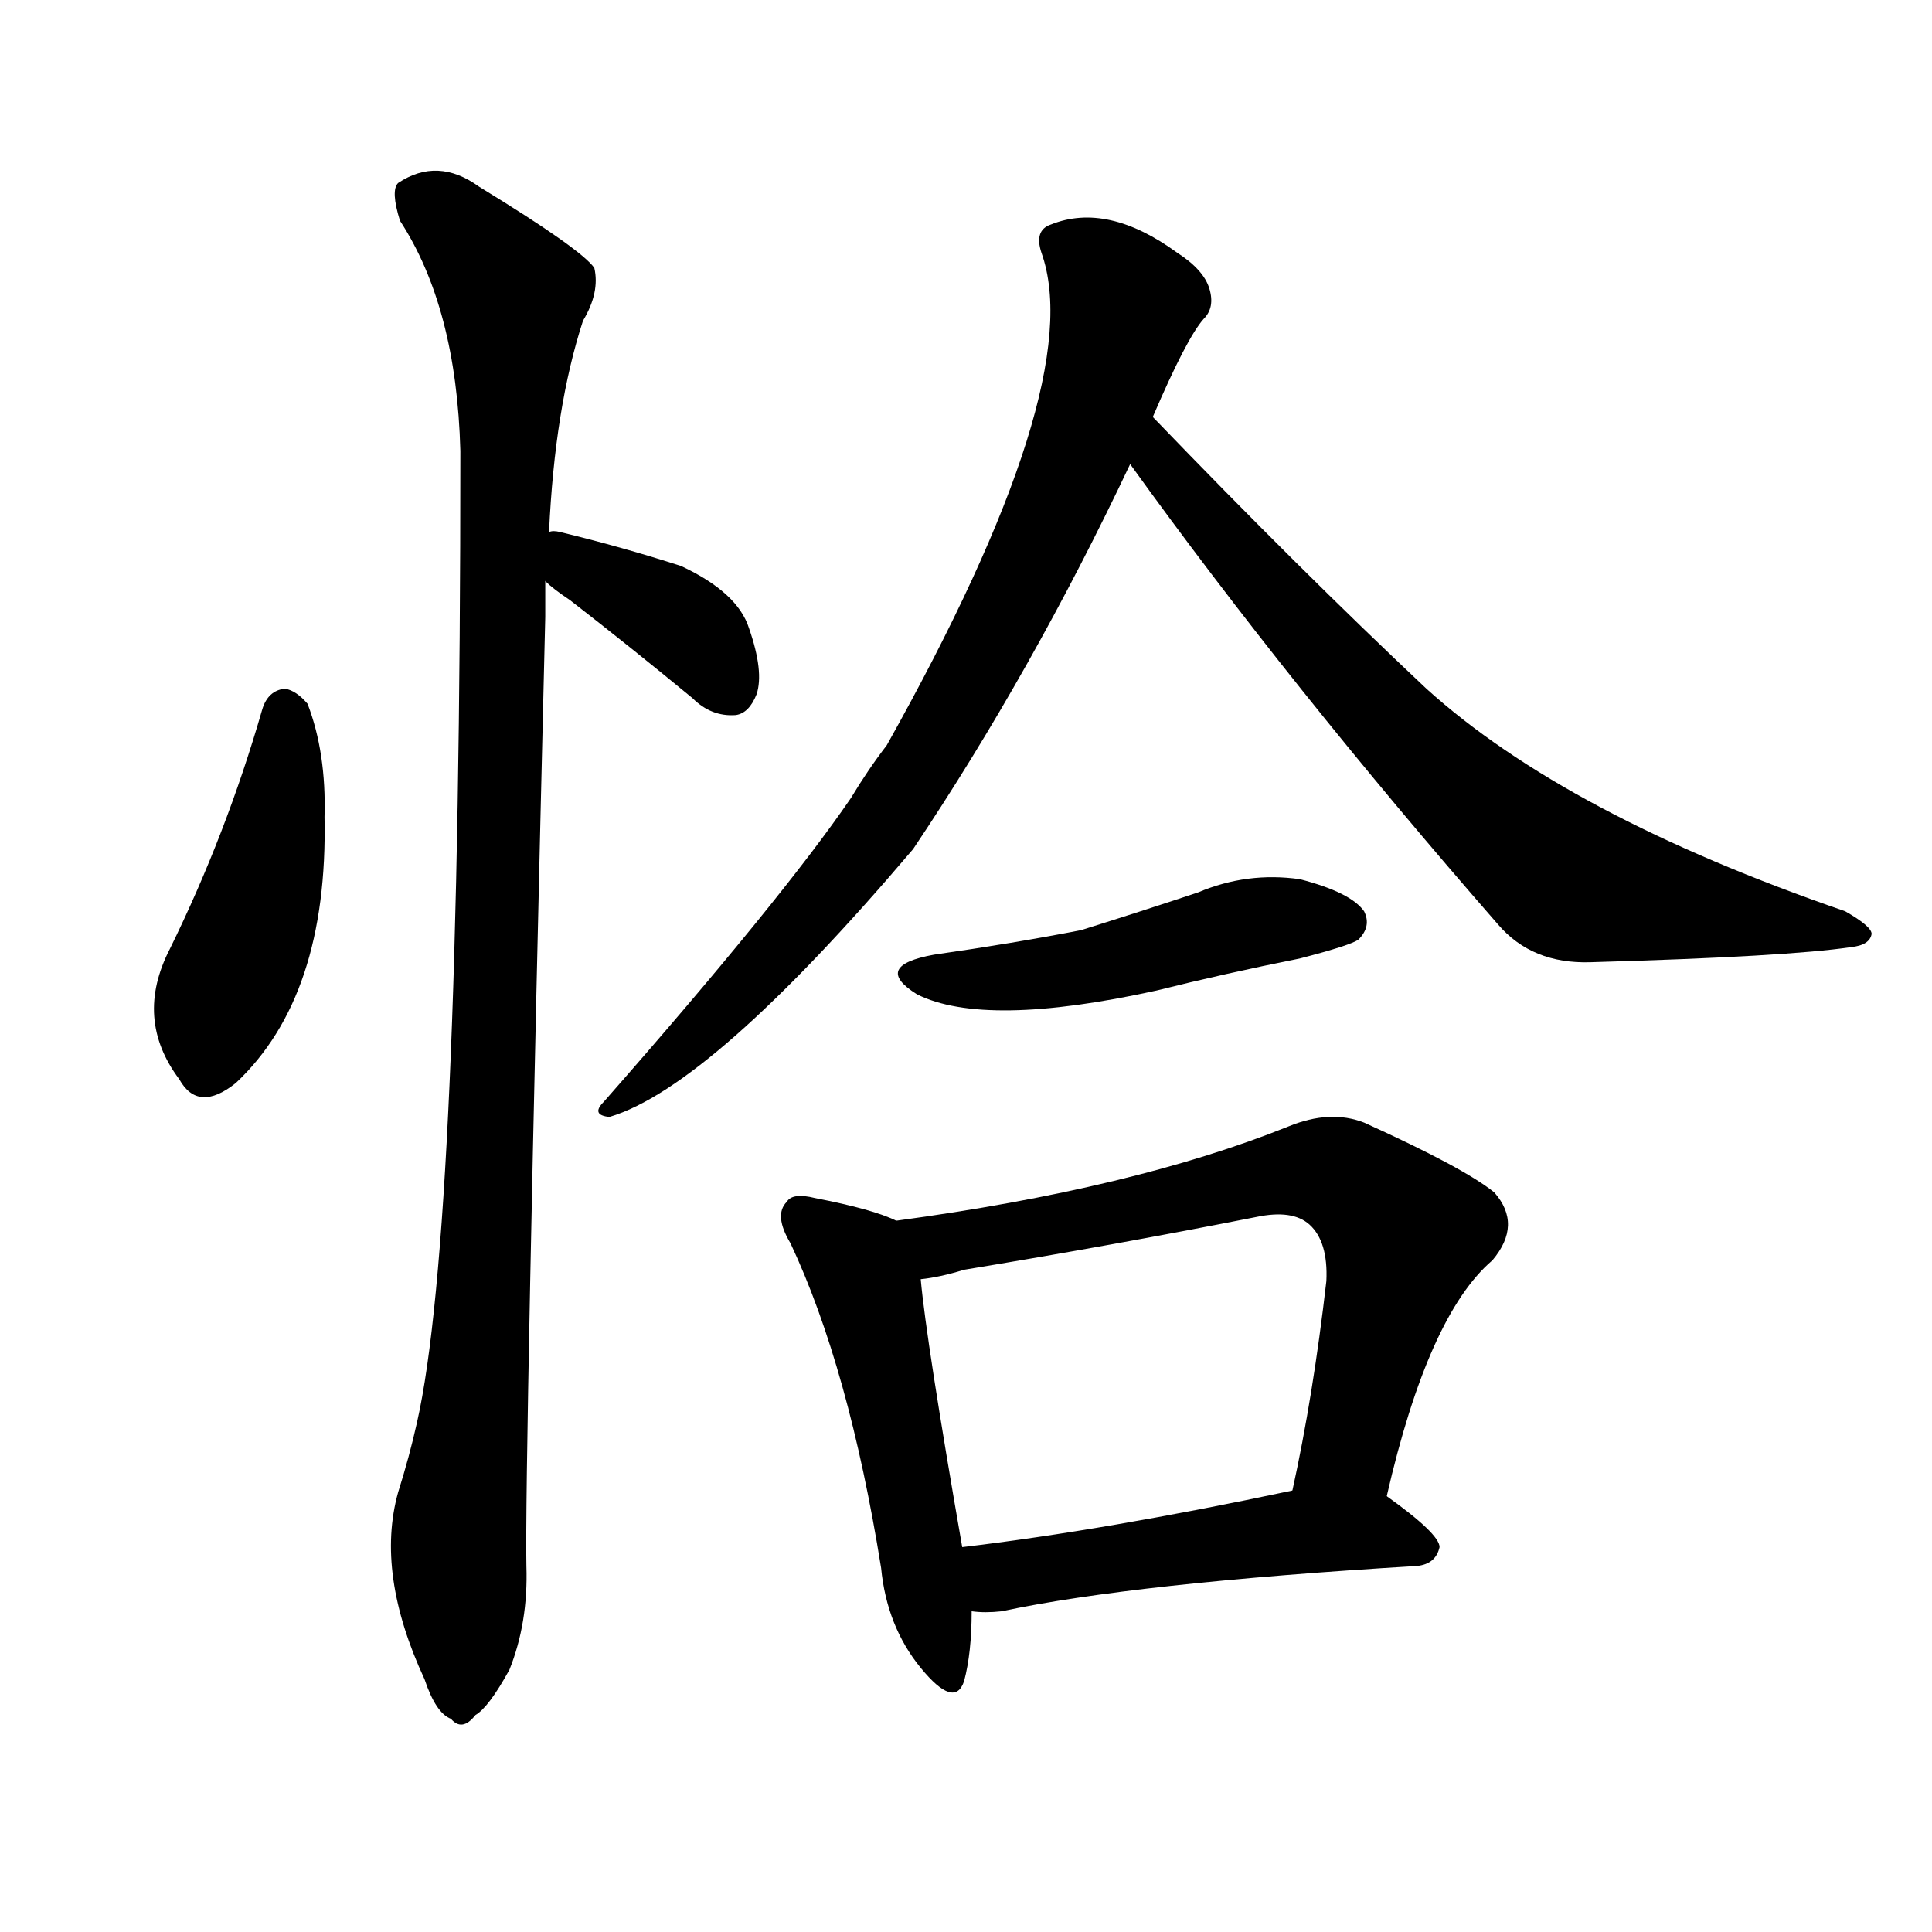 <svg version="1.1" viewBox="0 0 1024 1024" xmlns="http://www.w3.org/2000/svg">
  
  <g transform="scale(1, -1) translate(0, -900)">
    <style type="text/css">
        .origin {display:none;}
        .hide {display:none;}
        .stroke {fill: #000000;}
    </style>

    <path d="M 139 524 Q 120 458 90 397 Q 71 360 95 328 Q 105 310 125 326 Q 174 372 172 467 Q 173 501 163 527 Q 157 534 151 535 Q 142 534 139 524 Z" fill="lightgray" class="stroke"/>
    <path d="M 289 592 Q 293 588 302 582 Q 333 558 367 530 Q 377 520 390 521 Q 397 522 401 532 Q 405 544 397 567 Q 391 586 361 600 Q 330 610 297 618 Q 293 619 291 618 C 261 616 267 612 289 592 Z" fill="lightgray" class="stroke"/>
    <path d="M 291 618 Q 294 684 309 730 Q 318 745 315 758 Q 308 768 254 801 Q 232 817 211 803 Q 207 799 212 783 Q 242 737 244 661 Q 244 247 221 146 Q 217 128 211 109 Q 199 66 225 10 Q 231 -8 239 -11 Q 245 -18 252 -9 Q 259 -5 270 15 Q 280 40 279 70 Q 278 119 289 573 Q 289 583 289 592 L 291 618 Z" fill="lightgray" class="stroke"/>
    <path d="M 611 679 Q 629 721 638 731 Q 644 737 641 747 Q 638 757 624 766 Q 587 793 557 781 Q 548 778 552 766 Q 577 696 470 505 Q 460 492 451 477 Q 414 423 320 316 Q 313 309 323 308 Q 377 324 484 450 Q 547 544 599 654 L 611 679 Z" fill="lightgray" class="stroke"/>
    <path d="M 599 654 Q 684 536 794 410 Q 812 389 843 390 Q 948 393 981 398 Q 991 399 992 405 Q 992 409 978 417 Q 830 468 756 535 Q 689 598 611 679 C 590 701 581 678 599 654 Z" fill="lightgray" class="stroke"/>
    <path d="M 495 394 Q 462 388 486 373 Q 522 355 613 375 Q 649 384 689 392 Q 716 399 720 402 Q 727 409 723 417 Q 716 427 689 434 Q 661 438 635 427 Q 605 417 573 407 Q 537 400 495 394 Z" fill="lightgray" class="stroke"/>
    <path d="M 475 253 Q 463 259 432 265 Q 420 268 417 263 Q 410 256 419 241 Q 450 175 467 69 Q 470 38 488 16 Q 506 -6 511 9 Q 515 24 515 46 L 510 80 Q 491 189 488 222 C 485 249 485 249 475 253 Z" fill="lightgray" class="stroke"/>
    <path d="M 735 107 Q 757 203 791 232 Q 807 251 792 268 Q 776 281 723 305 Q 705 312 683 303 Q 601 270 475 253 C 445 249 458 217 488 222 Q 498 223 511 227 Q 590 240 666 255 Q 685 259 694 251 Q 704 242 703 221 Q 696 160 685 110 C 679 81 728 78 735 107 Z" fill="lightgray" class="stroke"/>
    <path d="M 515 46 Q 522 45 531 46 Q 601 61 751 70 Q 761 71 763 80 Q 763 87 735 107 C 721 118 714 116 685 110 Q 586 89 510 80 C 480 76 485 48 515 46 Z" fill="lightgray" class="stroke"/></g>
</svg>